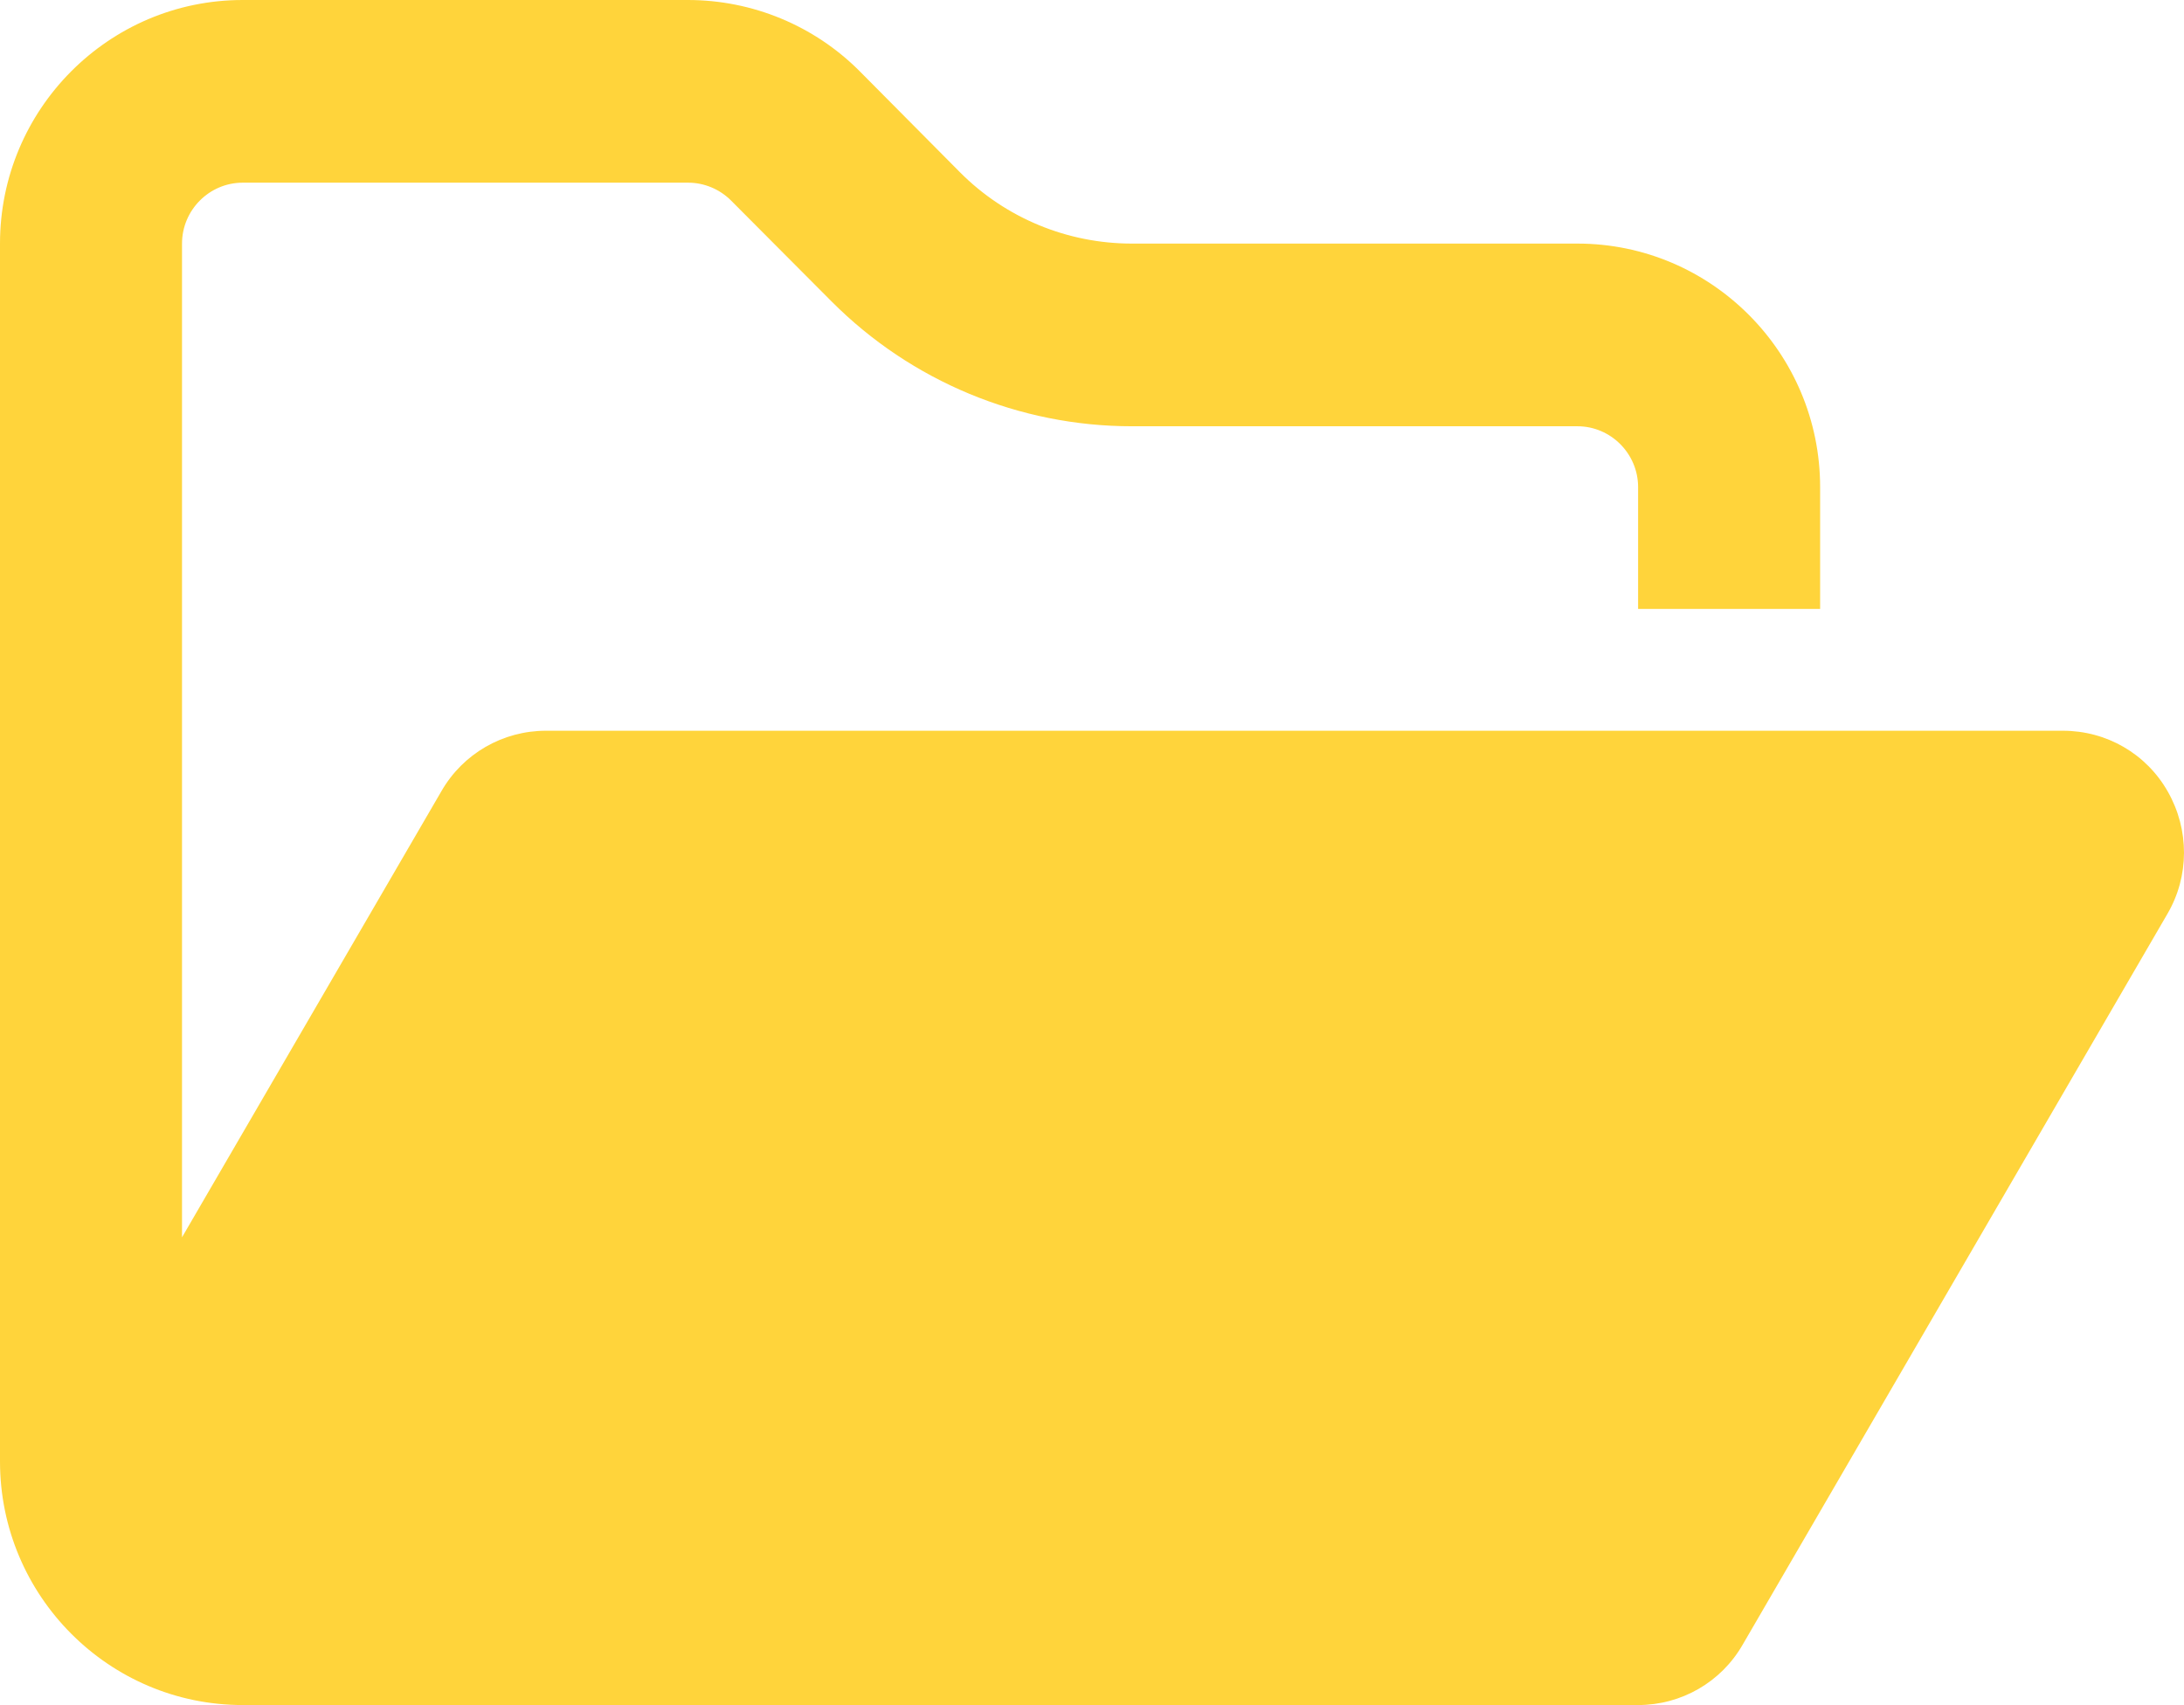 <svg width="146" height="114" viewBox="0 0 146 114" fill="none" xmlns="http://www.w3.org/2000/svg">
<path d="M97.34 114H109.507C112.397 114 115.059 112.473 116.503 109.954L144.894 61.097C146.364 58.578 146.364 55.473 144.919 52.929C143.475 50.384 140.813 48.857 137.898 48.857H36.502C33.613 48.857 30.951 50.384 29.506 52.903L12.168 82.726V16.286C12.168 14.046 13.993 12.214 16.223 12.214H46.008C47.073 12.214 48.112 12.647 48.873 13.41L55.59 20.154C60.913 25.497 68.138 28.5 75.666 28.5H105.451C107.682 28.5 109.507 30.332 109.507 32.571V40.714H121.675V32.571C121.675 23.589 114.399 16.286 105.451 16.286H75.666C71.357 16.286 67.225 14.581 64.183 11.527L57.466 4.758C54.424 1.705 50.292 0 45.983 0H16.223C7.275 0 0 7.303 0 16.286V97.714C0 106.697 7.275 114 16.223 114H22.231H97.34Z" fill="#FFD43B"/>
</svg>
